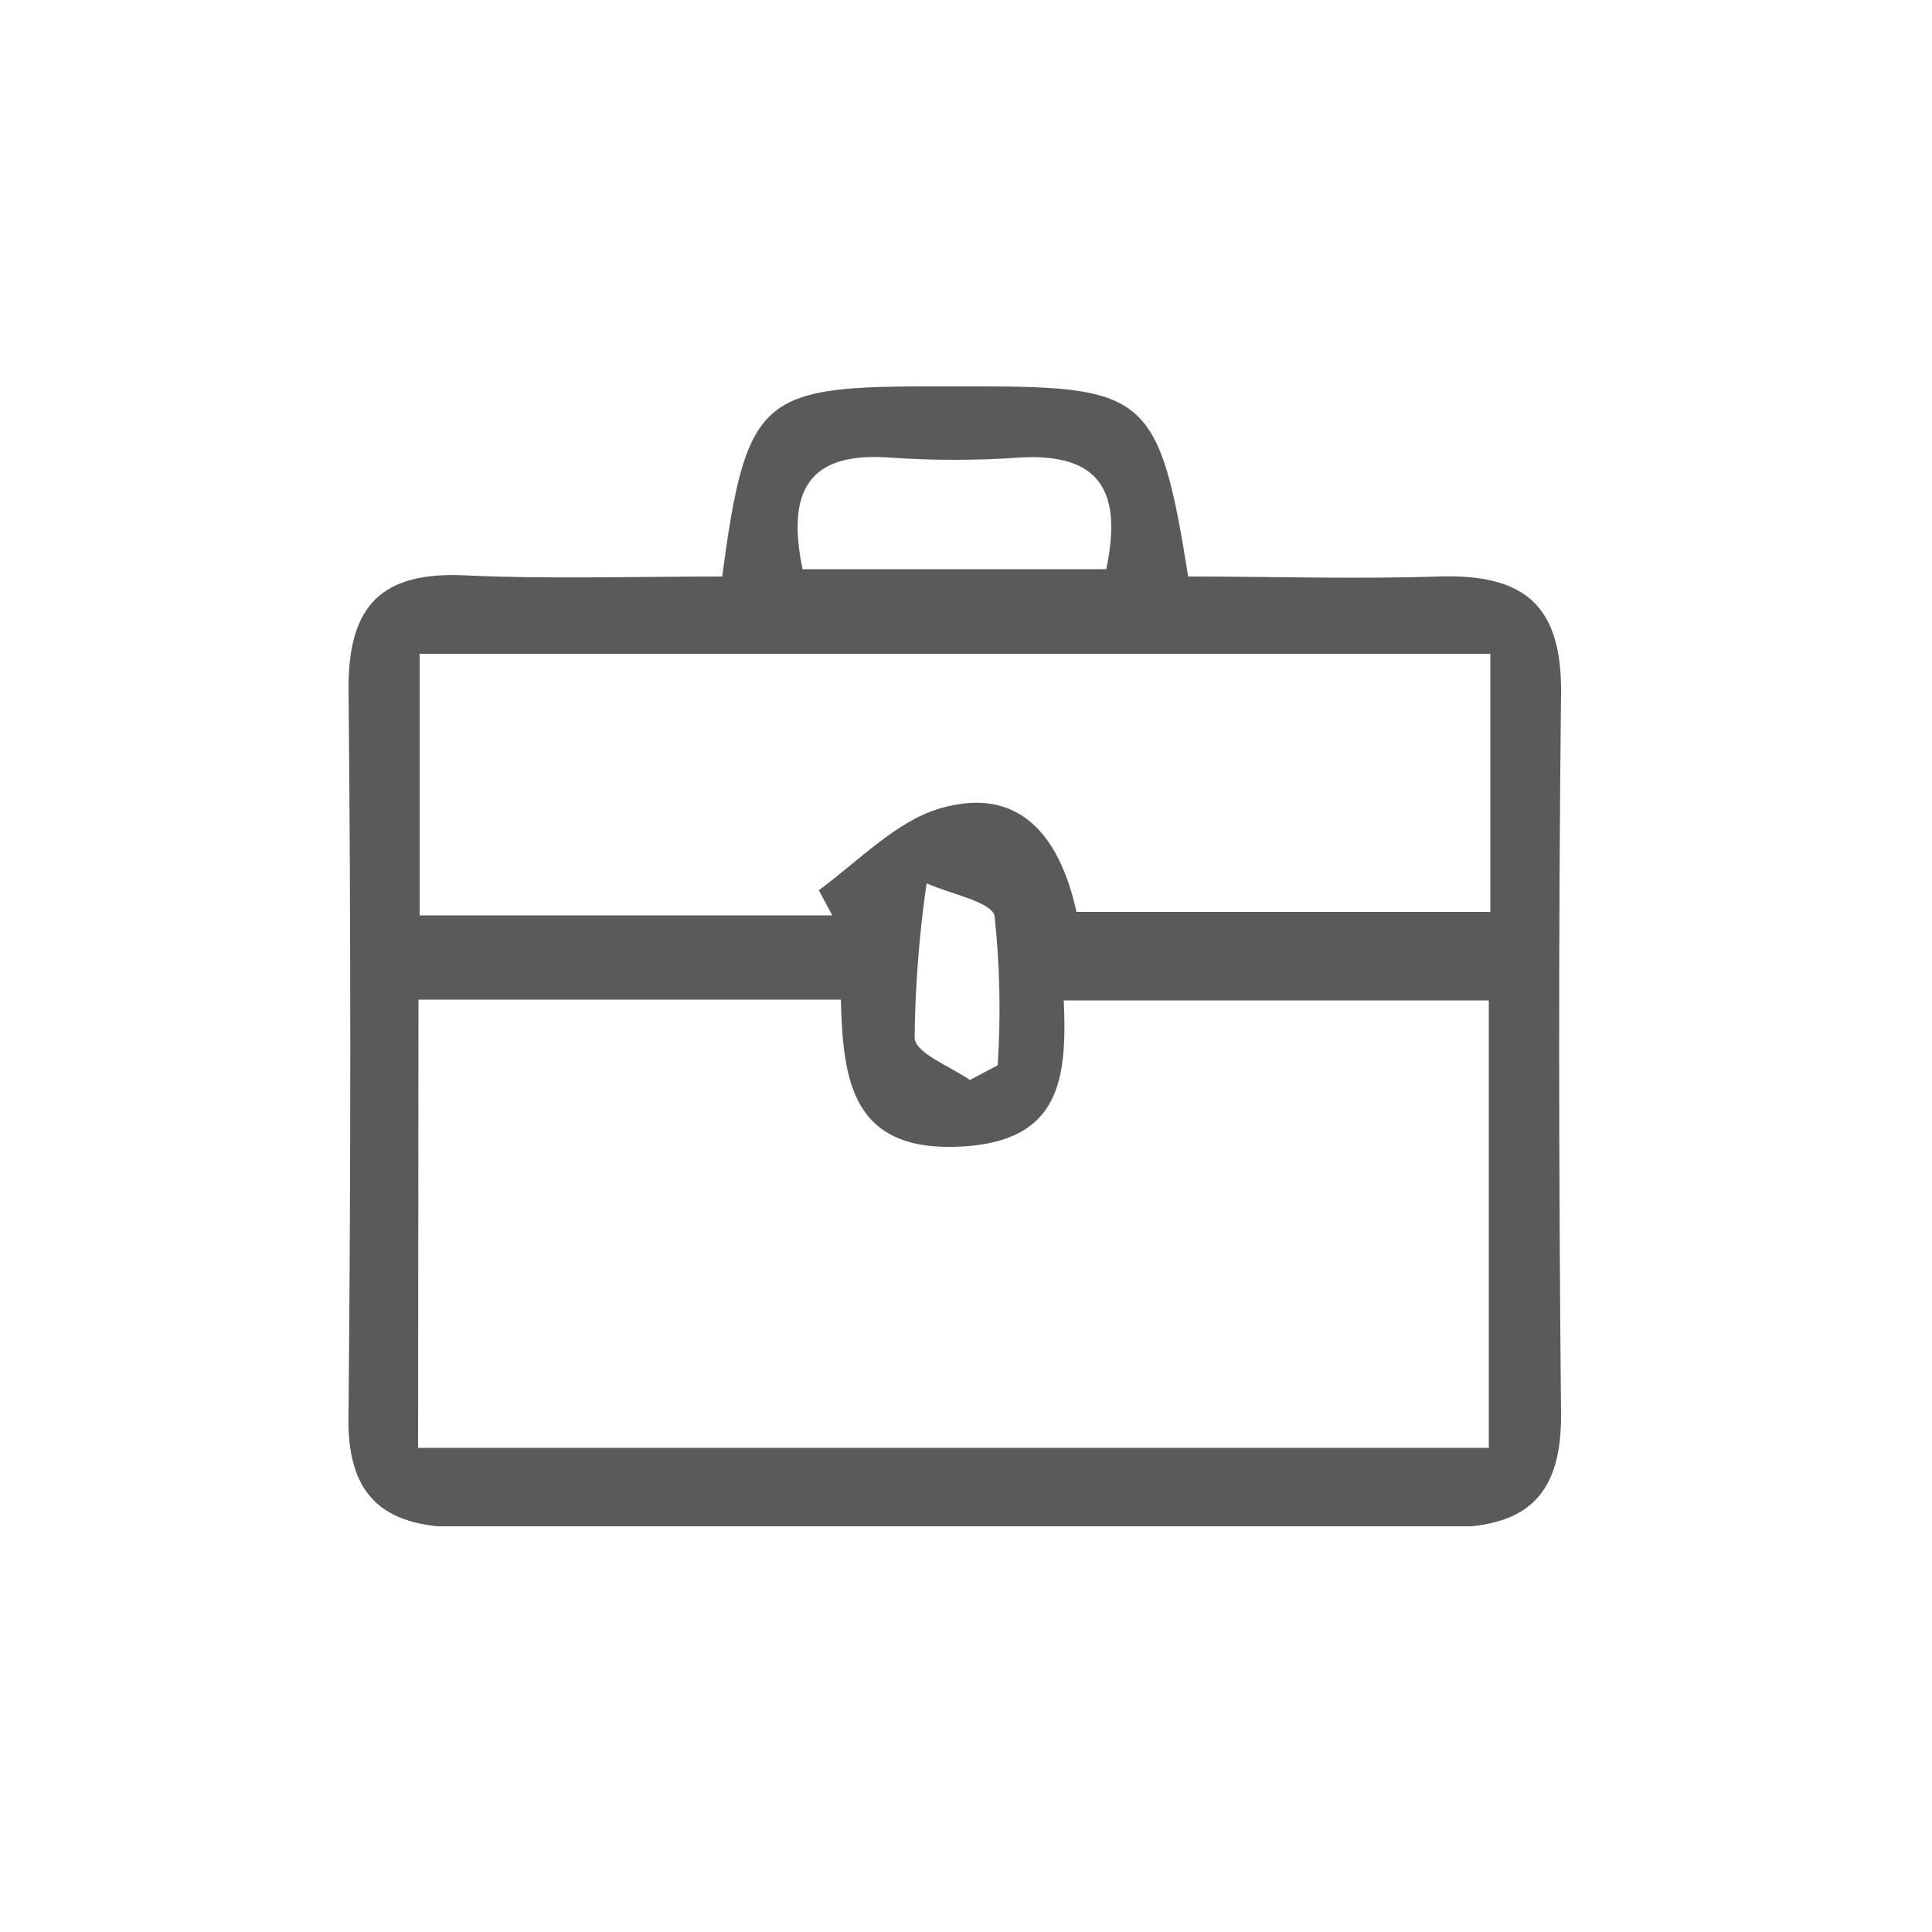 <svg width="50" height="50" viewBox="0 0 50 50" fill="none" xmlns="http://www.w3.org/2000/svg">
<g clip-path="url(#clip0_904_22071)">
<path d="M18.69 14.92C19.3 10.35 19.69 10.01 23.86 10H25.34C29.68 10 30.01 10.29 30.75 14.92C32.87 14.92 35.06 14.99 37.24 14.92C39.42 14.85 40.42 15.64 40.4 17.92C40.33 24.16 40.34 30.41 40.4 36.65C40.4 38.81 39.4 39.54 37.4 39.53C28.92 39.49 20.437 39.49 11.95 39.53C9.85 39.53 8.95 38.66 9.02 36.53C9.08 30.283 9.08 24.037 9.02 17.79C9.02 15.68 9.87 14.79 12.02 14.89C14.17 14.99 16.43 14.92 18.69 14.92ZM10.82 37.47H38.53V25.89H27.53C27.62 27.94 27.43 29.51 24.94 29.67C22.04 29.85 21.82 27.98 21.76 25.87H10.83L10.82 37.47ZM38.57 16.92H10.86V23.69H21.54L21.19 23.04C22.19 22.31 23.19 21.25 24.33 20.92C26.57 20.27 27.49 21.92 27.86 23.6H38.57V16.92ZM20.77 14.73H28.63C29.05 12.73 28.48 11.73 26.42 11.84C25.278 11.92 24.132 11.92 22.99 11.84C20.93 11.7 20.35 12.7 20.77 14.73V14.73ZM25.1 27.95L25.82 27.57C25.904 26.283 25.877 24.992 25.74 23.71C25.67 23.34 24.6 23.14 23.98 22.86C23.789 24.185 23.685 25.521 23.67 26.86C23.69 27.26 24.6 27.6 25.1 27.95V27.95Z" fill="#5A5A5A"/>
</g>
<defs>
<clipPath id="clip0_904_22071">
<rect width="31.4" height="29.5" fill="white" transform="translate(9 10)"/>
</clipPath>
</defs>
</svg>
